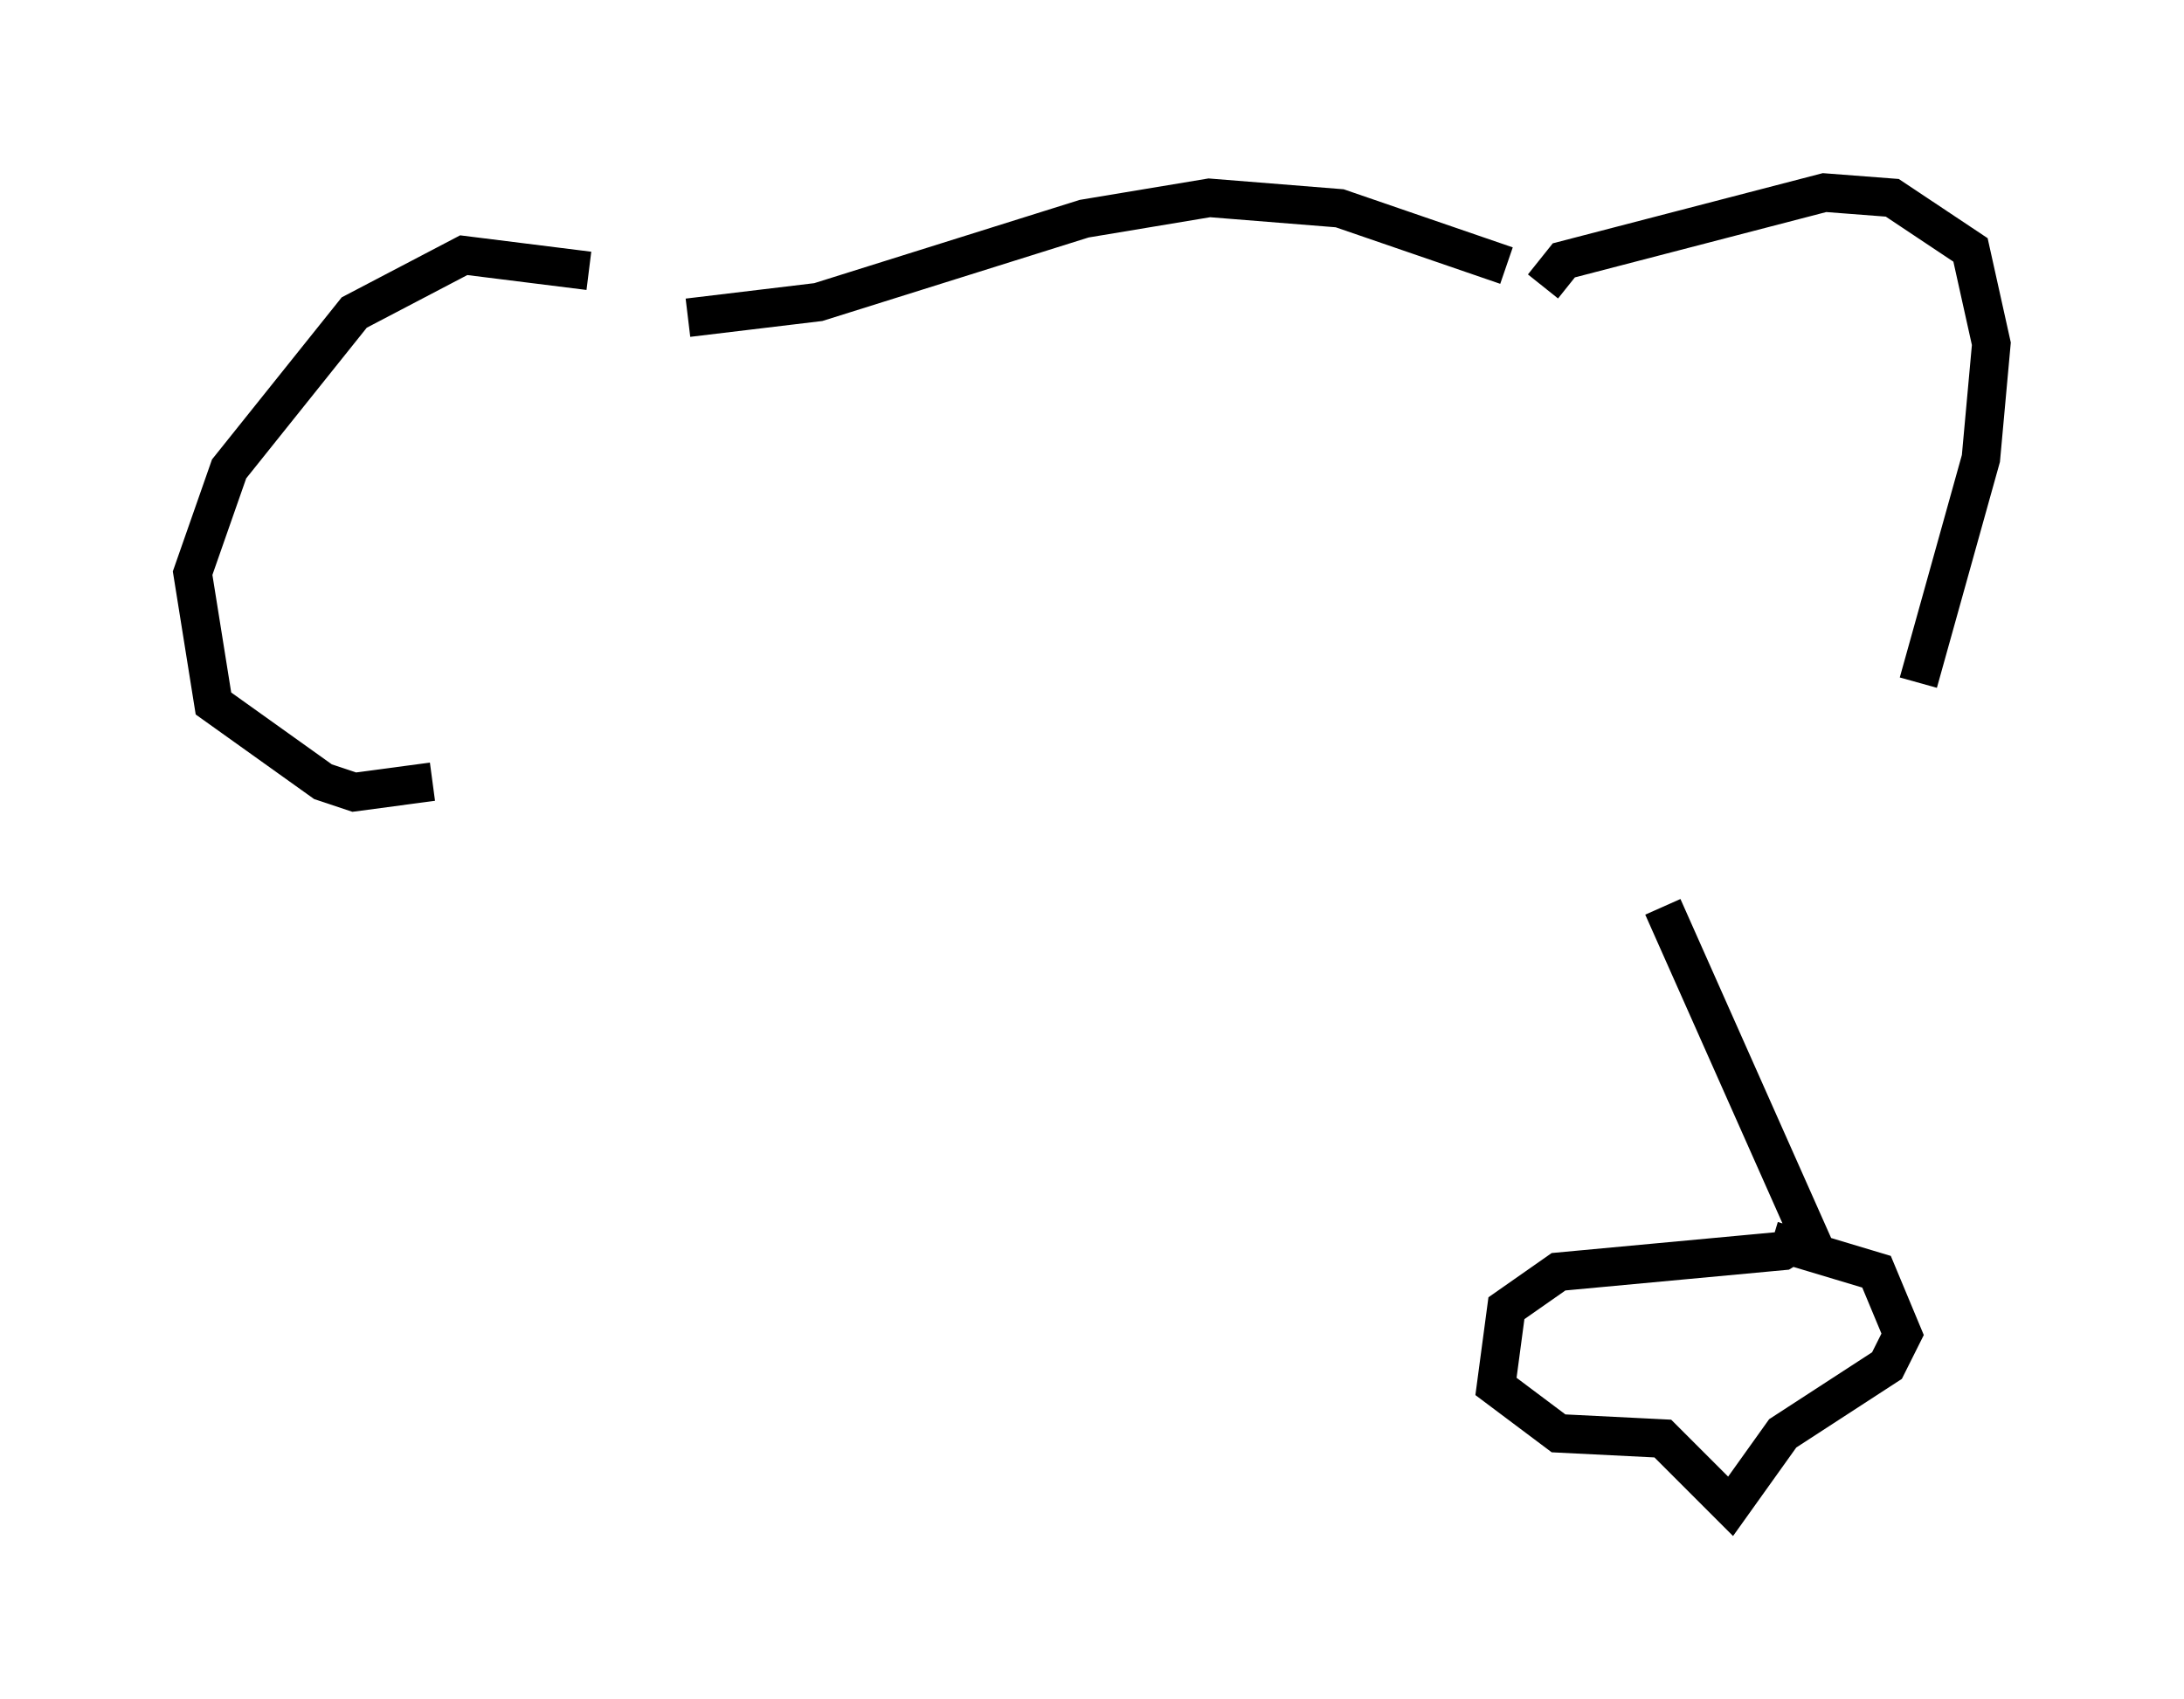 <?xml version="1.0" encoding="utf-8" ?>
<svg baseProfile="full" height="44.1" version="1.1" width="56.684" xmlns="http://www.w3.org/2000/svg" xmlns:ev="http://www.w3.org/2001/xml-events" xmlns:xlink="http://www.w3.org/1999/xlink"><defs /><rect fill="white" height="44.1" width="56.684" x="0" y="0" /><path d="M17.314, 8.654 m-2.03, -1.624 l-3.248, -0.406 -2.842, 1.488 l-3.248, 4.059 -0.947, 2.706 l0.541, 3.383 2.842, 2.03 l0.812, 0.271 2.03, -0.271 m6.631, -12.043 l3.383, -0.406 6.901, -2.165 l3.248, -0.541 3.383, 0.271 l4.33, 1.488 m0.947, 0.541 l0.541, -0.677 6.766, -1.759 l1.759, 0.135 2.03, 1.353 l0.541, 2.436 -0.271, 2.977 l-1.624, 5.819 m-6.631, 5.819 l3.789, 8.525 -0.677, 0.406 l-5.819, 0.541 -1.353, 0.947 l-0.271, 2.03 1.624, 1.218 l2.706, 0.135 1.759, 1.759 l1.353, -1.894 2.706, -1.759 l0.406, -0.812 -0.677, -1.624 l-2.706, -0.812 " fill="none" stroke="black" stroke-width="1" /></svg>